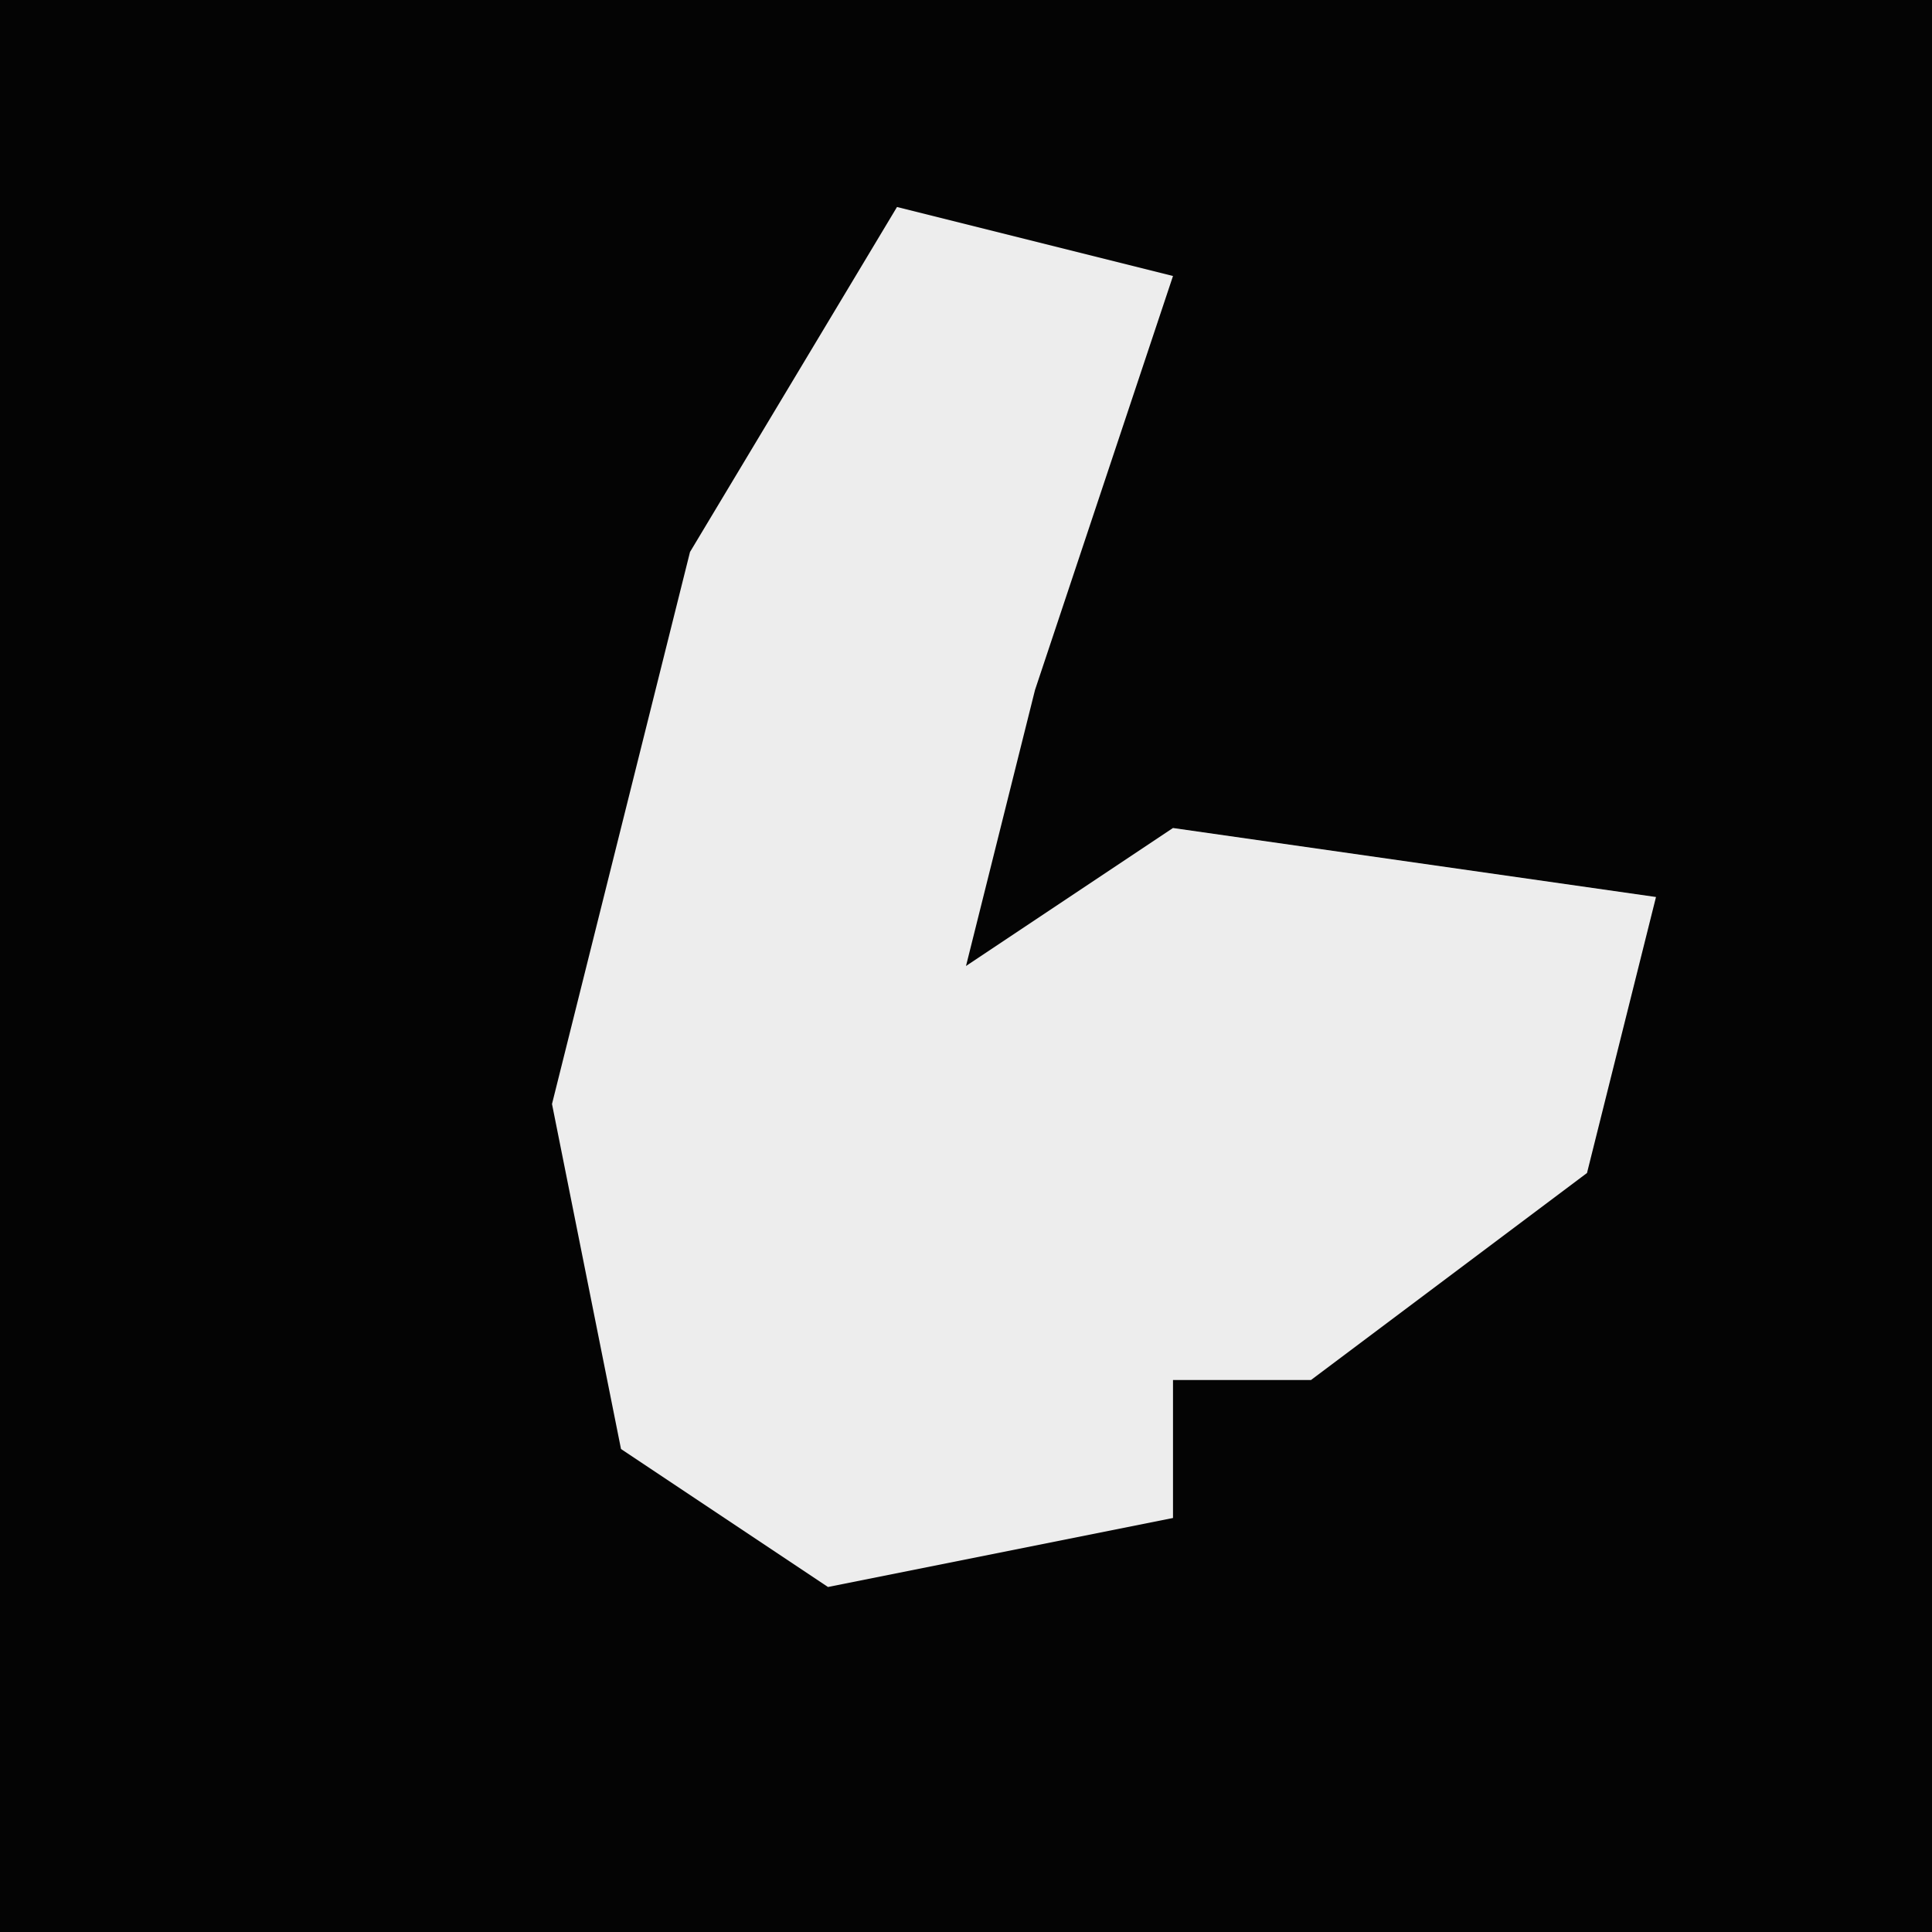 <?xml version="1.0" encoding="UTF-8"?>
<svg version="1.1" xmlns="http://www.w3.org/2000/svg" width="28" height="28">
<path d="M0,0 L28,0 L28,28 L0,28 Z " fill="#040404" transform="translate(0,0)"/>
<path d="M0,0 L4,1 L2,7 L1,11 L4,9 L11,10 L10,14 L6,17 L4,17 L4,19 L-1,20 L-4,18 L-5,13 L-3,5 Z " fill="#EDEDED" transform="translate(13,3)"/>
</svg>
